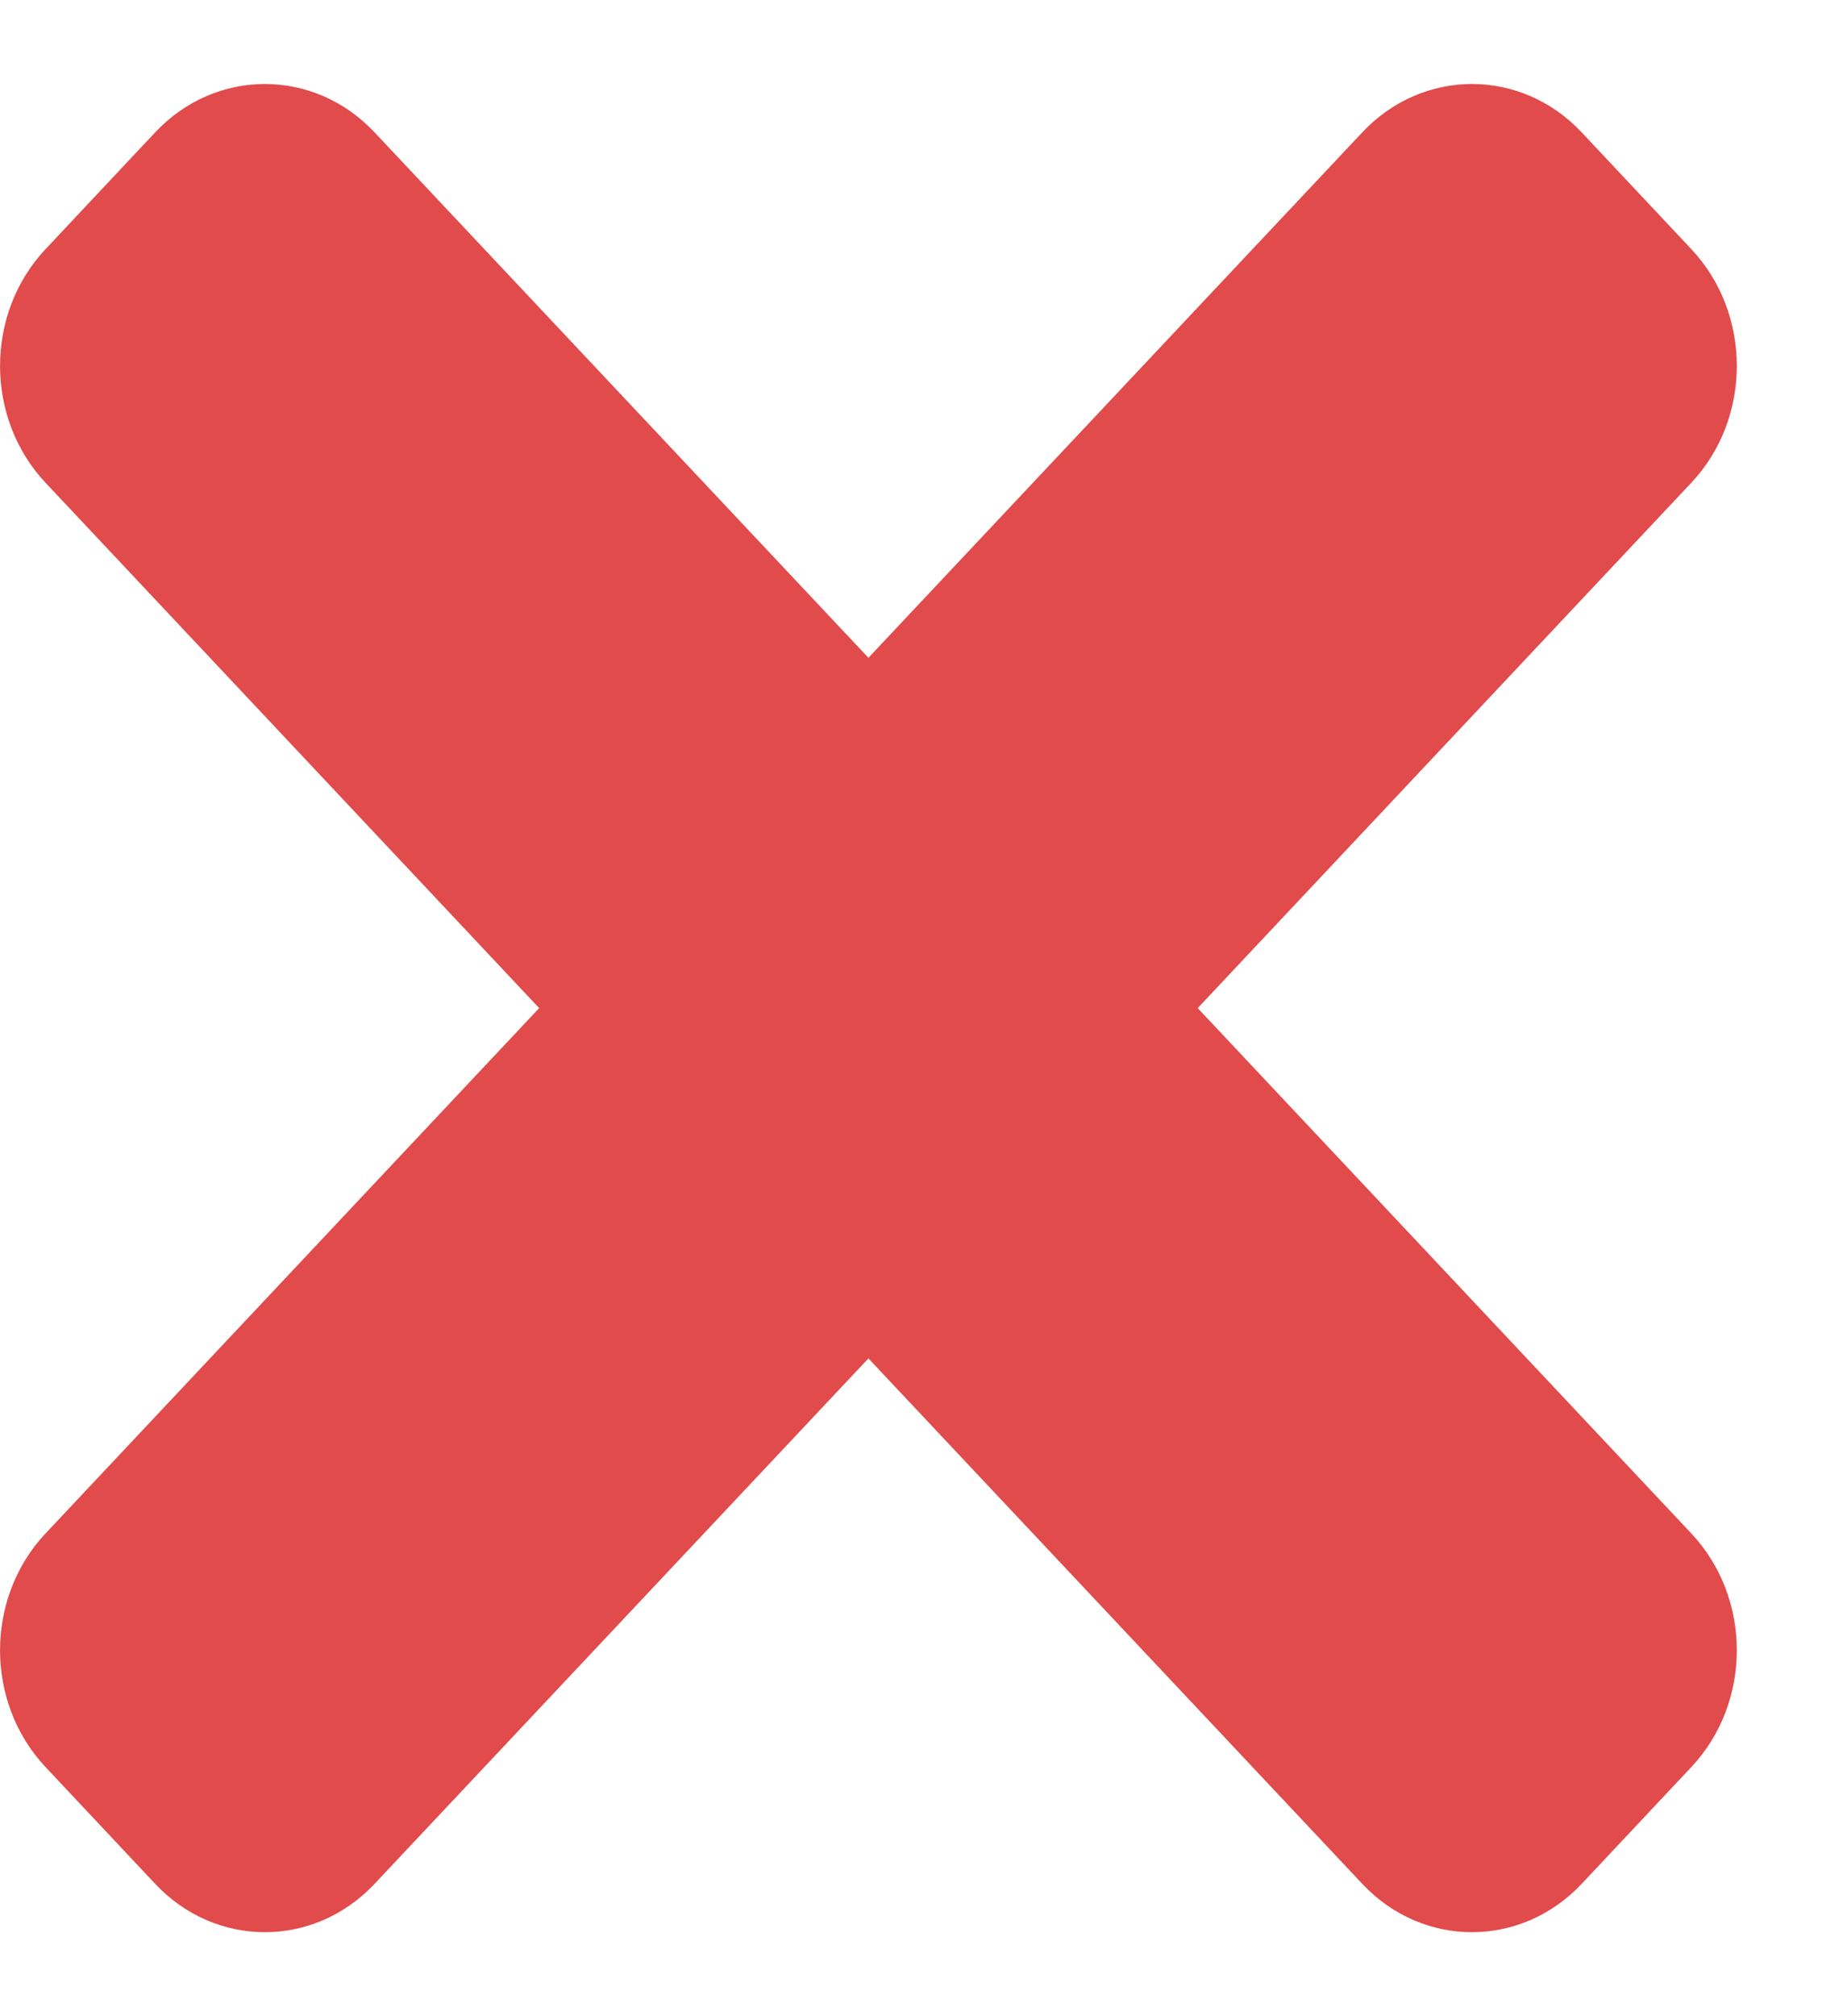 <svg width="11" height="12" viewBox="0 0 11 12" fill="none" xmlns="http://www.w3.org/2000/svg">
<path d="M7.133 6L10.073 2.873C10.434 2.489 10.434 1.867 10.073 1.483L9.42 0.788C9.059 0.404 8.474 0.404 8.113 0.788L5.172 3.915L2.231 0.788C1.87 0.404 1.285 0.404 0.924 0.788L0.271 1.483C-0.09 1.867 -0.09 2.489 0.271 2.873L3.211 6L0.271 9.127C-0.09 9.511 -0.09 10.133 0.271 10.517L0.924 11.212C1.285 11.596 1.87 11.596 2.231 11.212L5.172 8.085L8.113 11.212C8.473 11.596 9.059 11.596 9.42 11.212L10.073 10.517C10.434 10.133 10.434 9.511 10.073 9.127L7.133 6Z" fill="#E14B4B"/>
</svg>
